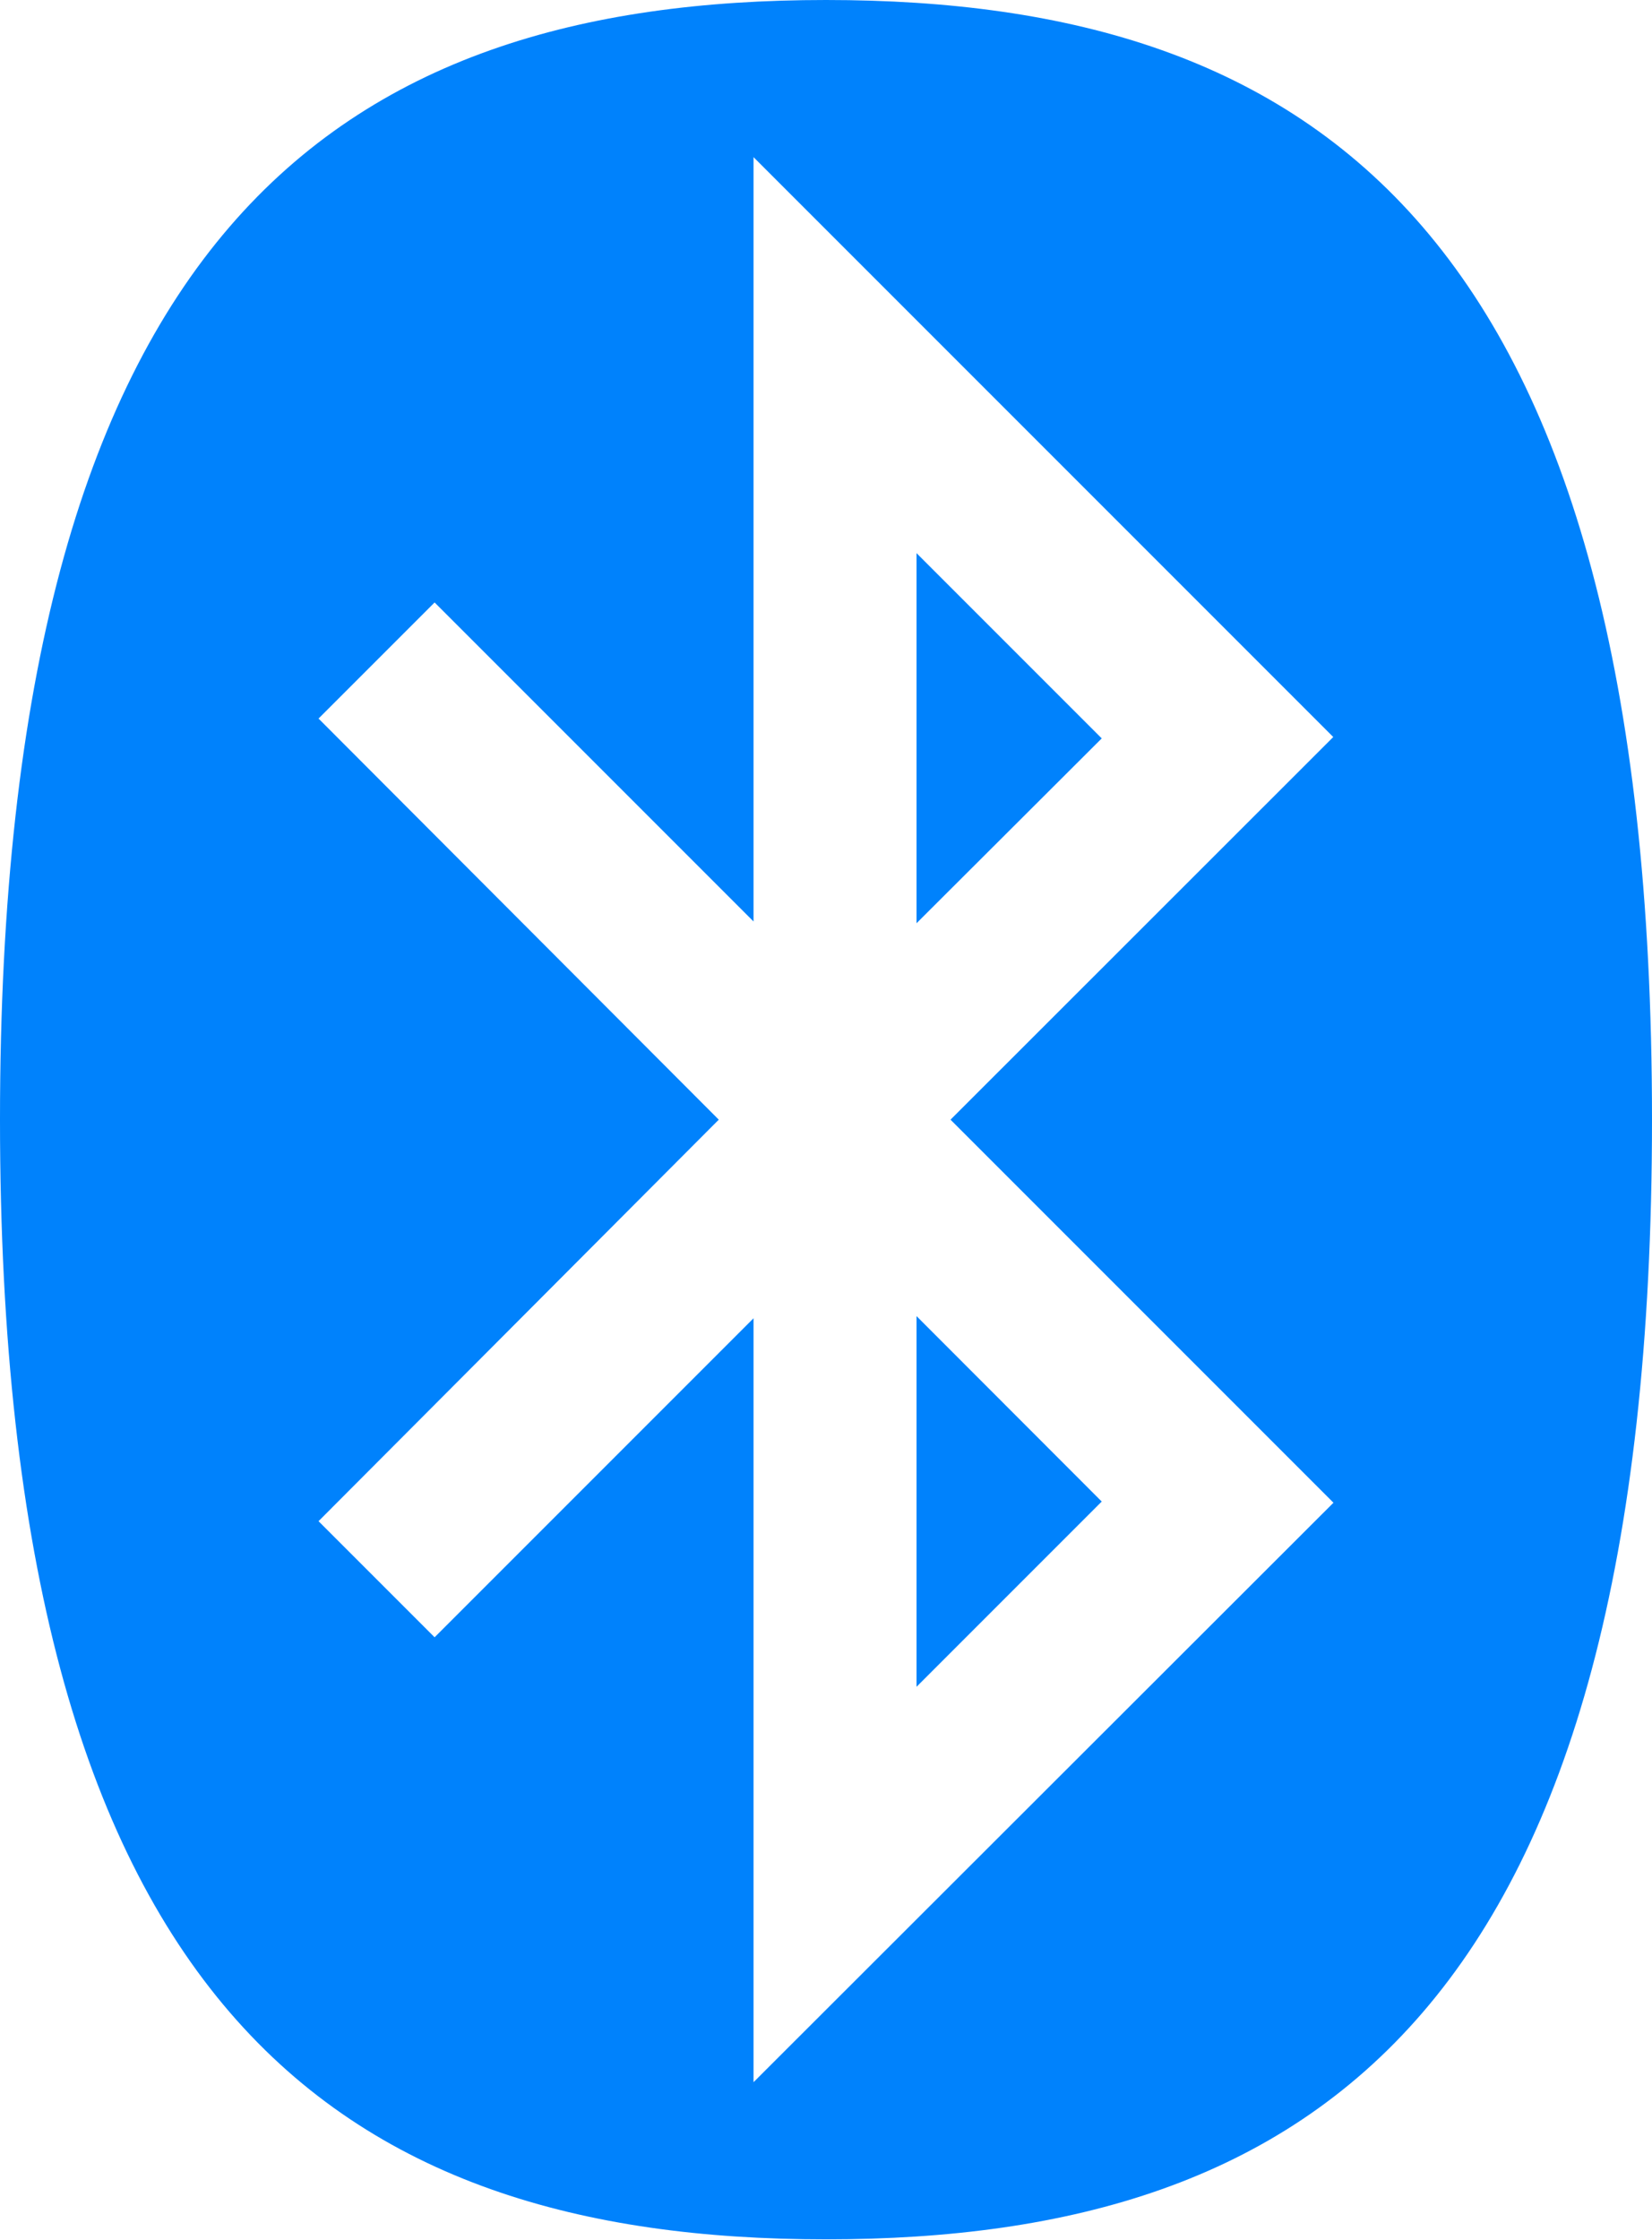 <svg xmlns="http://www.w3.org/2000/svg" viewBox="0 0 84.12 114.03"><path d="M46.67 28.16l9.43 9.43L46.67 47V28.16zm0 57.71l9.43-9.43L46.67 67v18.87zM36.6 57L16.22 36.58l5.91-5.91 16.24 16.24V8l29.52 29.52L48.4 57l19.5 19.5L38.37 106V67.11L22.13 83.35l-5.91-5.91L36.6 57zm5.46 57c24.94 0 42.06-11.8 42.06-57S67 0 42.06 0 0 11.83 0 57s17.17 57 42.06 57z" fill="#0082fc"/></svg>